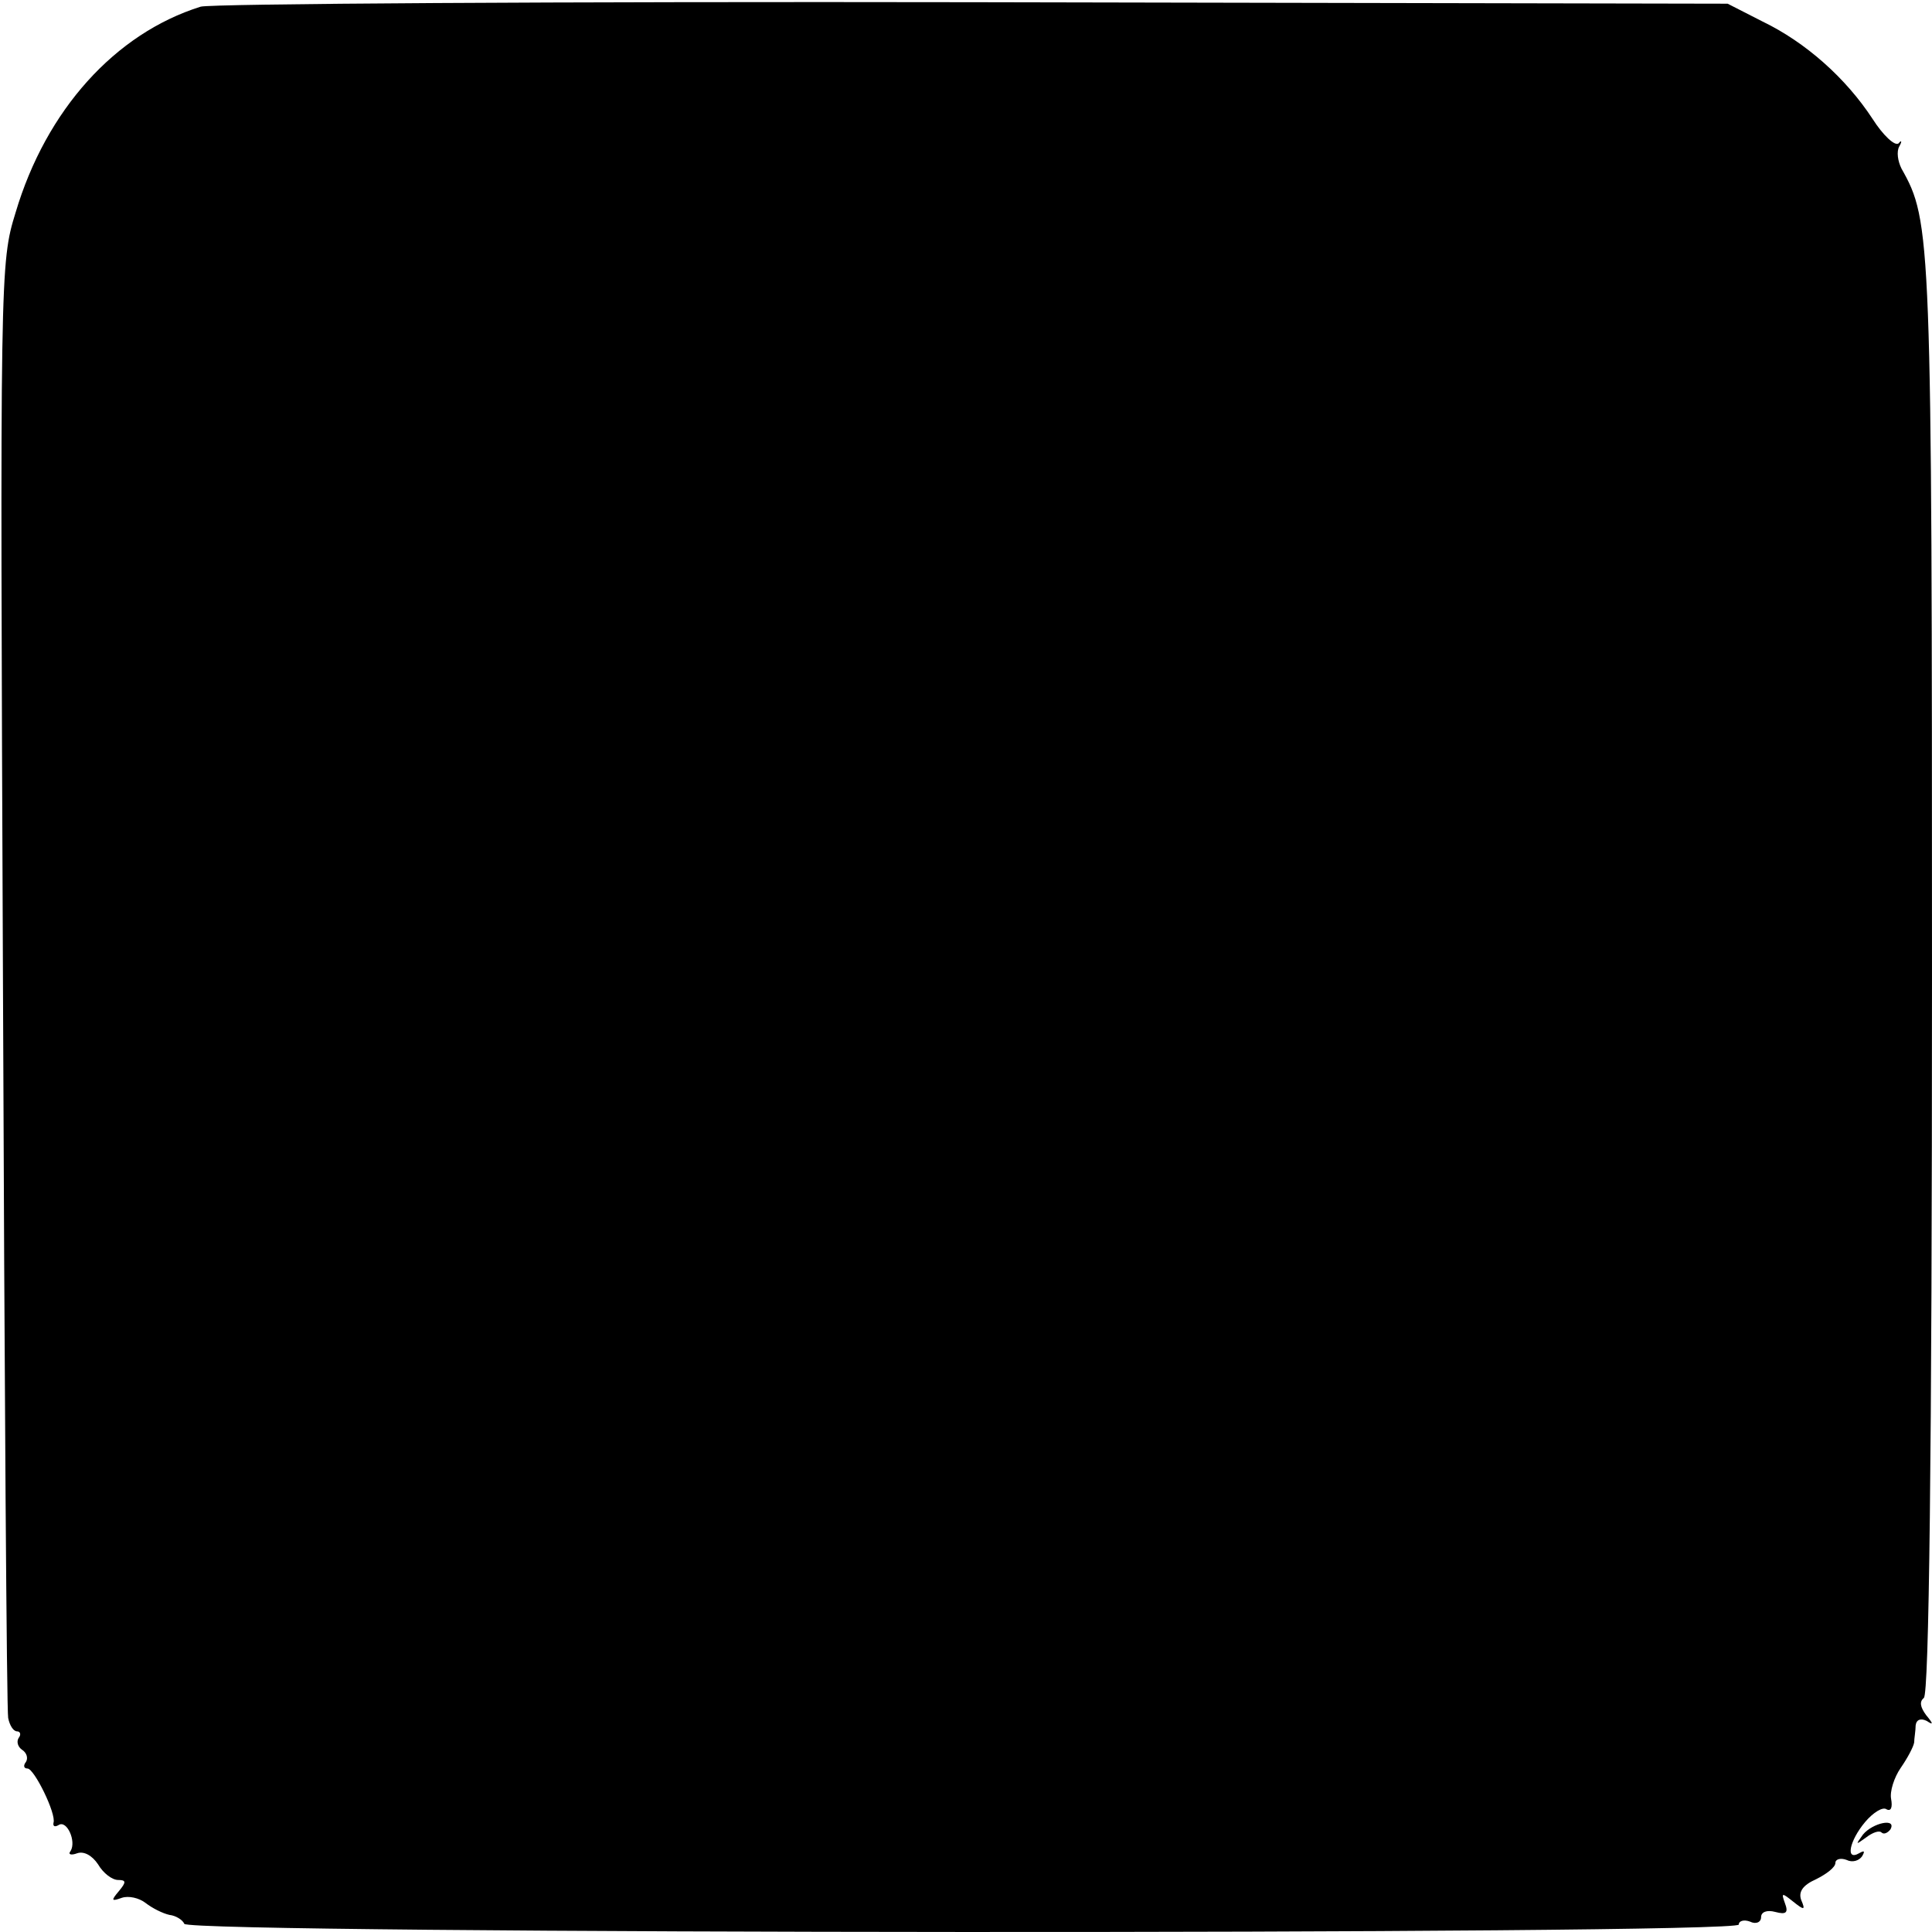 <?xml version="1.0" standalone="no"?>
<!DOCTYPE svg PUBLIC "-//W3C//DTD SVG 20010904//EN"
 "http://www.w3.org/TR/2001/REC-SVG-20010904/DTD/svg10.dtd">
<svg version="1.0" xmlns="http://www.w3.org/2000/svg"
 width="260pt" height="260pt" viewBox="0 0 260 260"
 preserveAspectRatio="xMidYMid meet">
<g transform="translate(0,260) scale(0.1,-0.1)"
fill="#000000" stroke="none">
<path d="M270 2591 c-115 -36 -208 -139 -249 -277 -21 -68 -21 -77 -17 -1039
2 -533 5 -978 7 -987 2 -10 7 -18 12 -18 4 0 6 -4 2 -9 -3 -5 -1 -12 5 -16 6
-4 8 -11 5 -16 -4 -5 -3 -9 2 -9 9 0 39 -61 35 -73 -1 -5 2 -6 7 -3 11 7 24
-22 16 -35 -4 -5 1 -6 9 -3 9 3 20 -3 28 -15 7 -12 19 -21 27 -21 11 0 11 -3
1 -15 -11 -13 -10 -14 4 -9 9 3 23 0 32 -7 9 -7 23 -14 32 -16 9 -1 18 -7 20
-12 5 -14 2092 -15 2092 -1 0 5 7 7 15 4 8 -4 15 -1 15 6 0 7 8 10 19 7 15 -4
18 -1 13 12 -5 14 -4 14 11 2 15 -12 17 -12 11 2 -4 11 2 20 20 28 14 7 26 16
26 22 0 5 7 7 15 4 8 -4 17 -1 21 5 4 7 3 8 -4 4 -19 -11 -13 17 8 42 11 13
24 21 29 17 6 -3 8 3 6 14 -2 10 4 29 13 42 9 13 17 28 18 34 0 5 2 16 2 23 1
8 7 10 15 6 9 -6 9 -4 -1 8 -8 11 -9 18 -3 23 7 4 11 325 11 969 0 1001 -1
1018 -41 1089 -5 10 -7 23 -3 30 4 7 3 9 -1 4 -5 -4 -21 11 -35 33 -36 55 -90
103 -148 131 l-47 24 -1015 2 c-558 1 -1026 -2 -1040 -6z"/>
<path d="M2507 131 c-10 -14 -10 -14 4 -4 9 7 18 10 21 7 3 -3 8 -1 12 4 9 16
-24 9 -37 -7z"/>
</g>
</svg>
